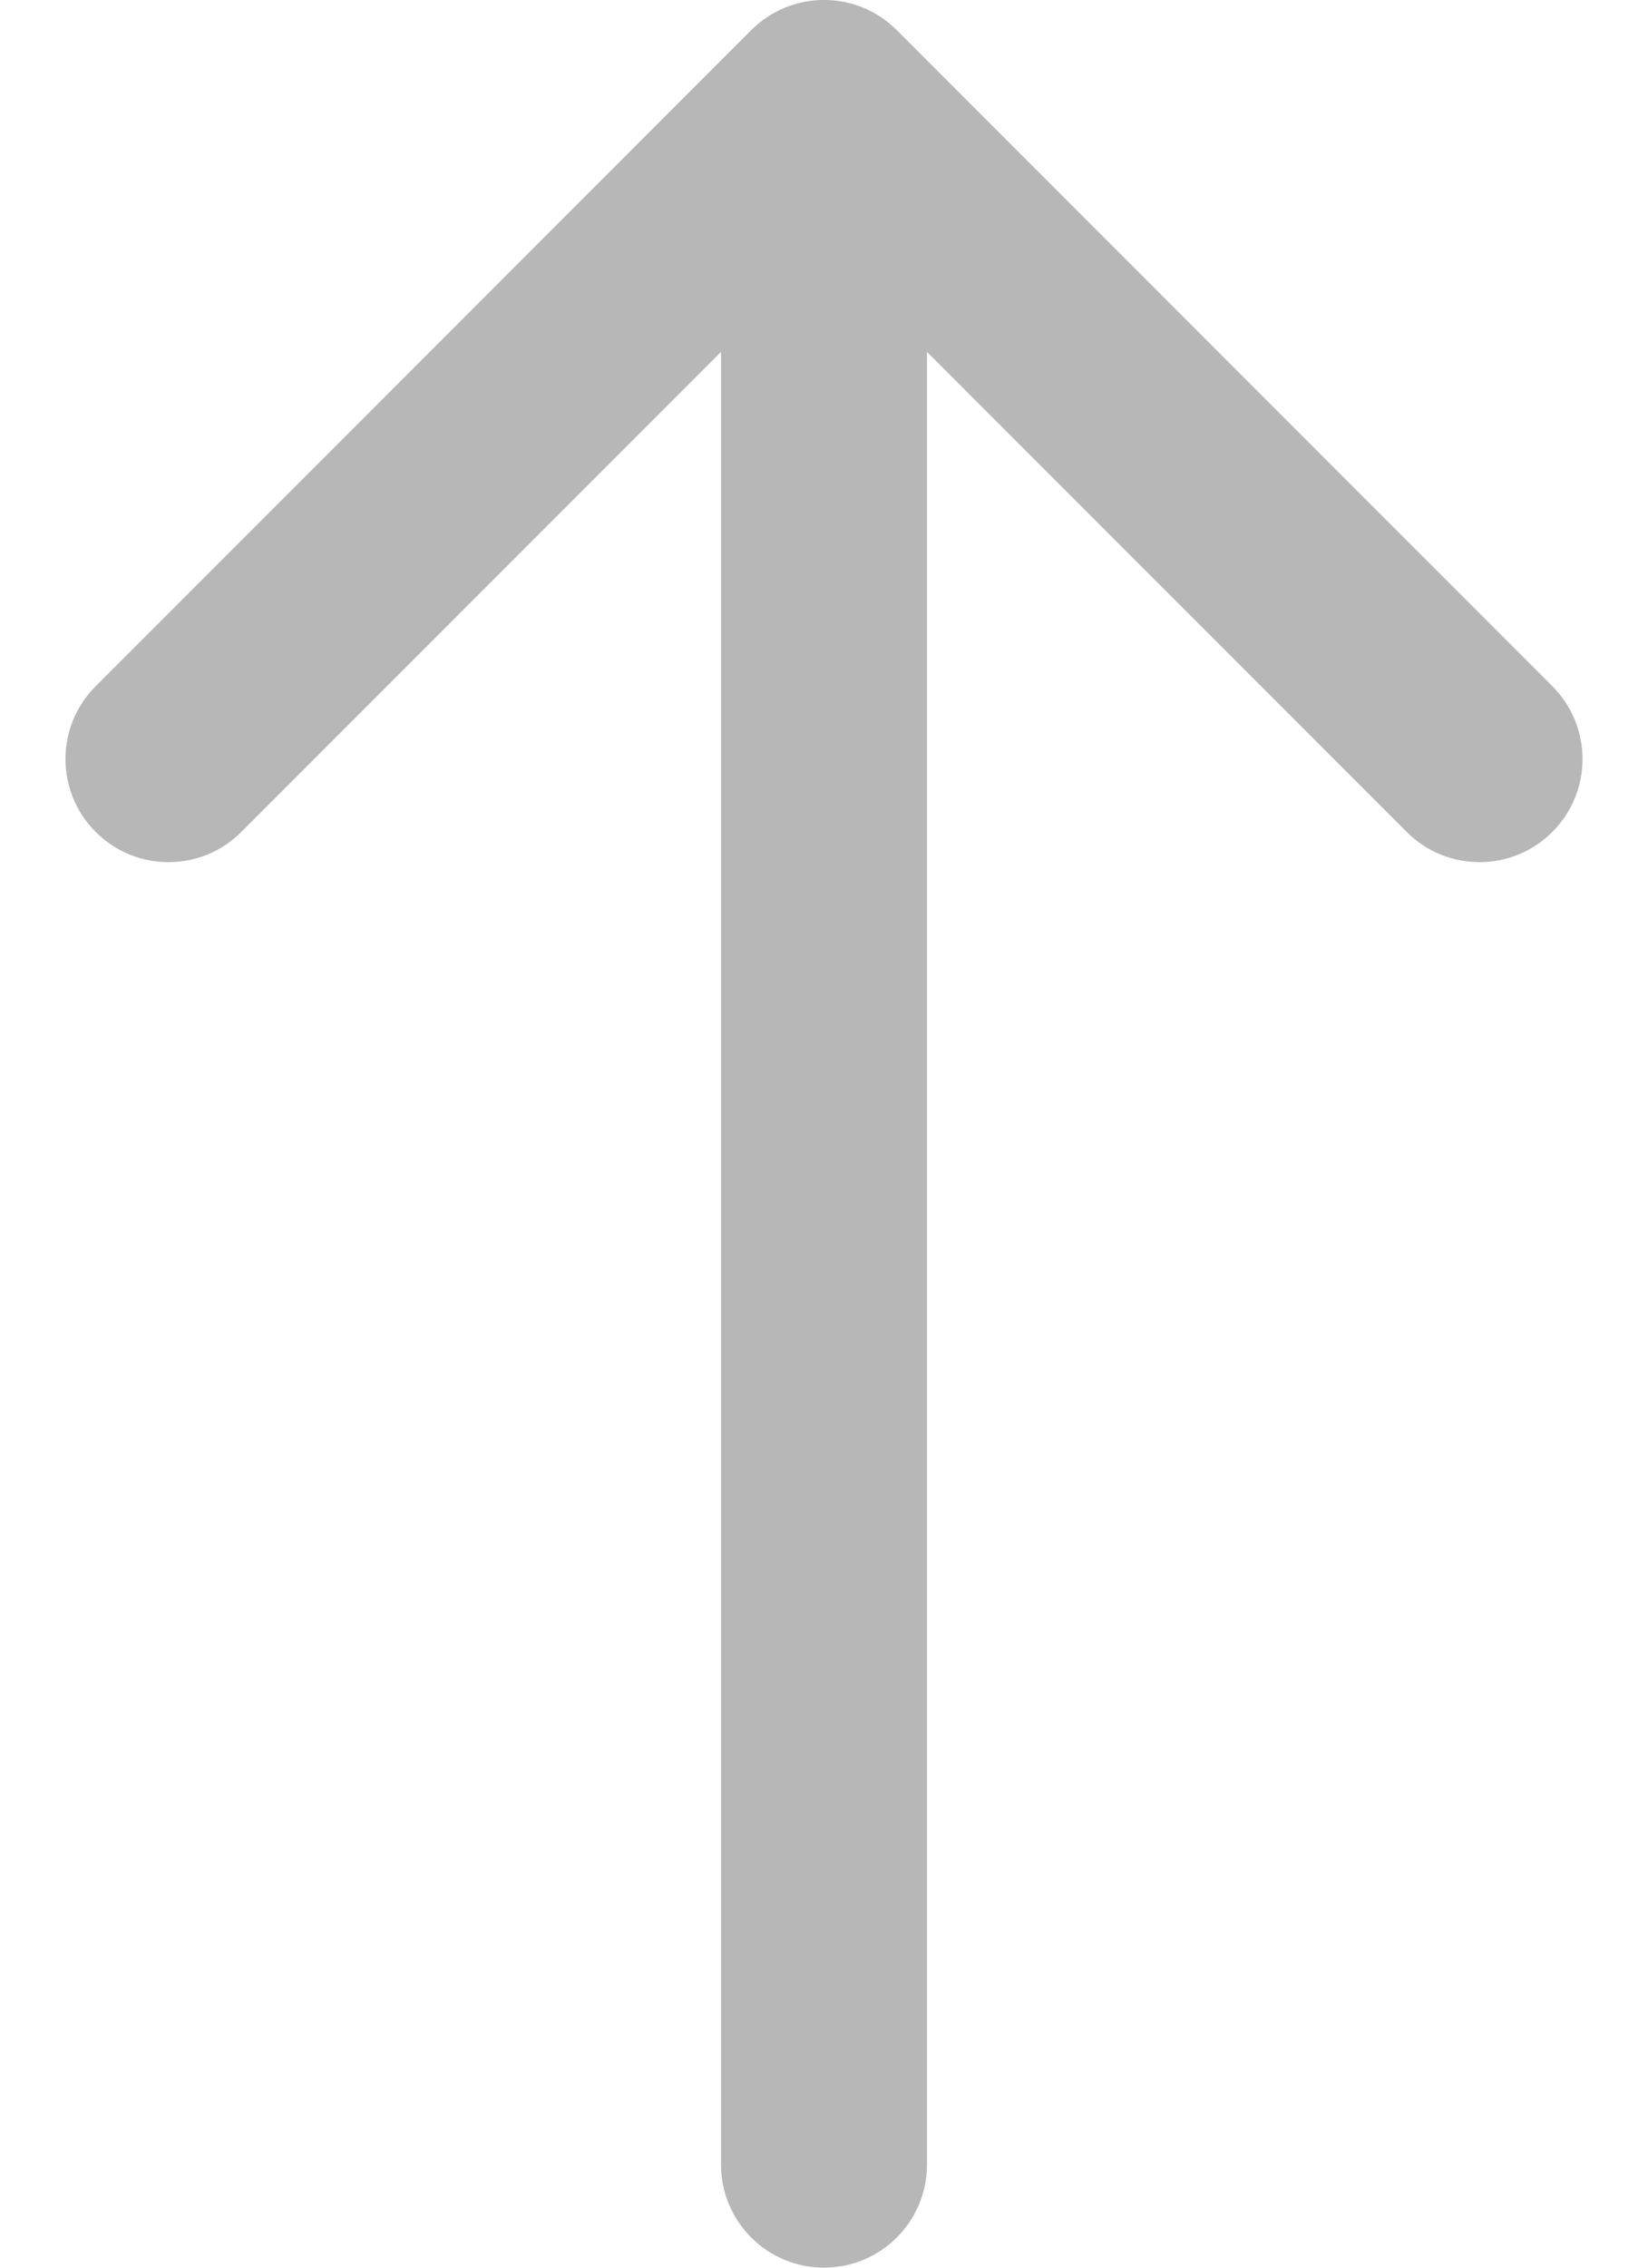 <svg width="16" height="22" viewBox="0 0 16 22" fill="none" xmlns="http://www.w3.org/2000/svg">
<path d="M7 21C7 21.552 7.448 22 8 22C8.552 22 9 21.552 9 21L7 21ZM8.707 0.293C8.317 -0.098 7.683 -0.098 7.293 0.293L0.929 6.657C0.538 7.047 0.538 7.681 0.929 8.071C1.319 8.462 1.953 8.462 2.343 8.071L8 2.414L13.657 8.071C14.047 8.462 14.681 8.462 15.071 8.071C15.462 7.681 15.462 7.047 15.071 6.657L8.707 0.293ZM9 21L9 1L7 1L7 21L9 21Z" fill="#B7B7B7"/>
</svg>
